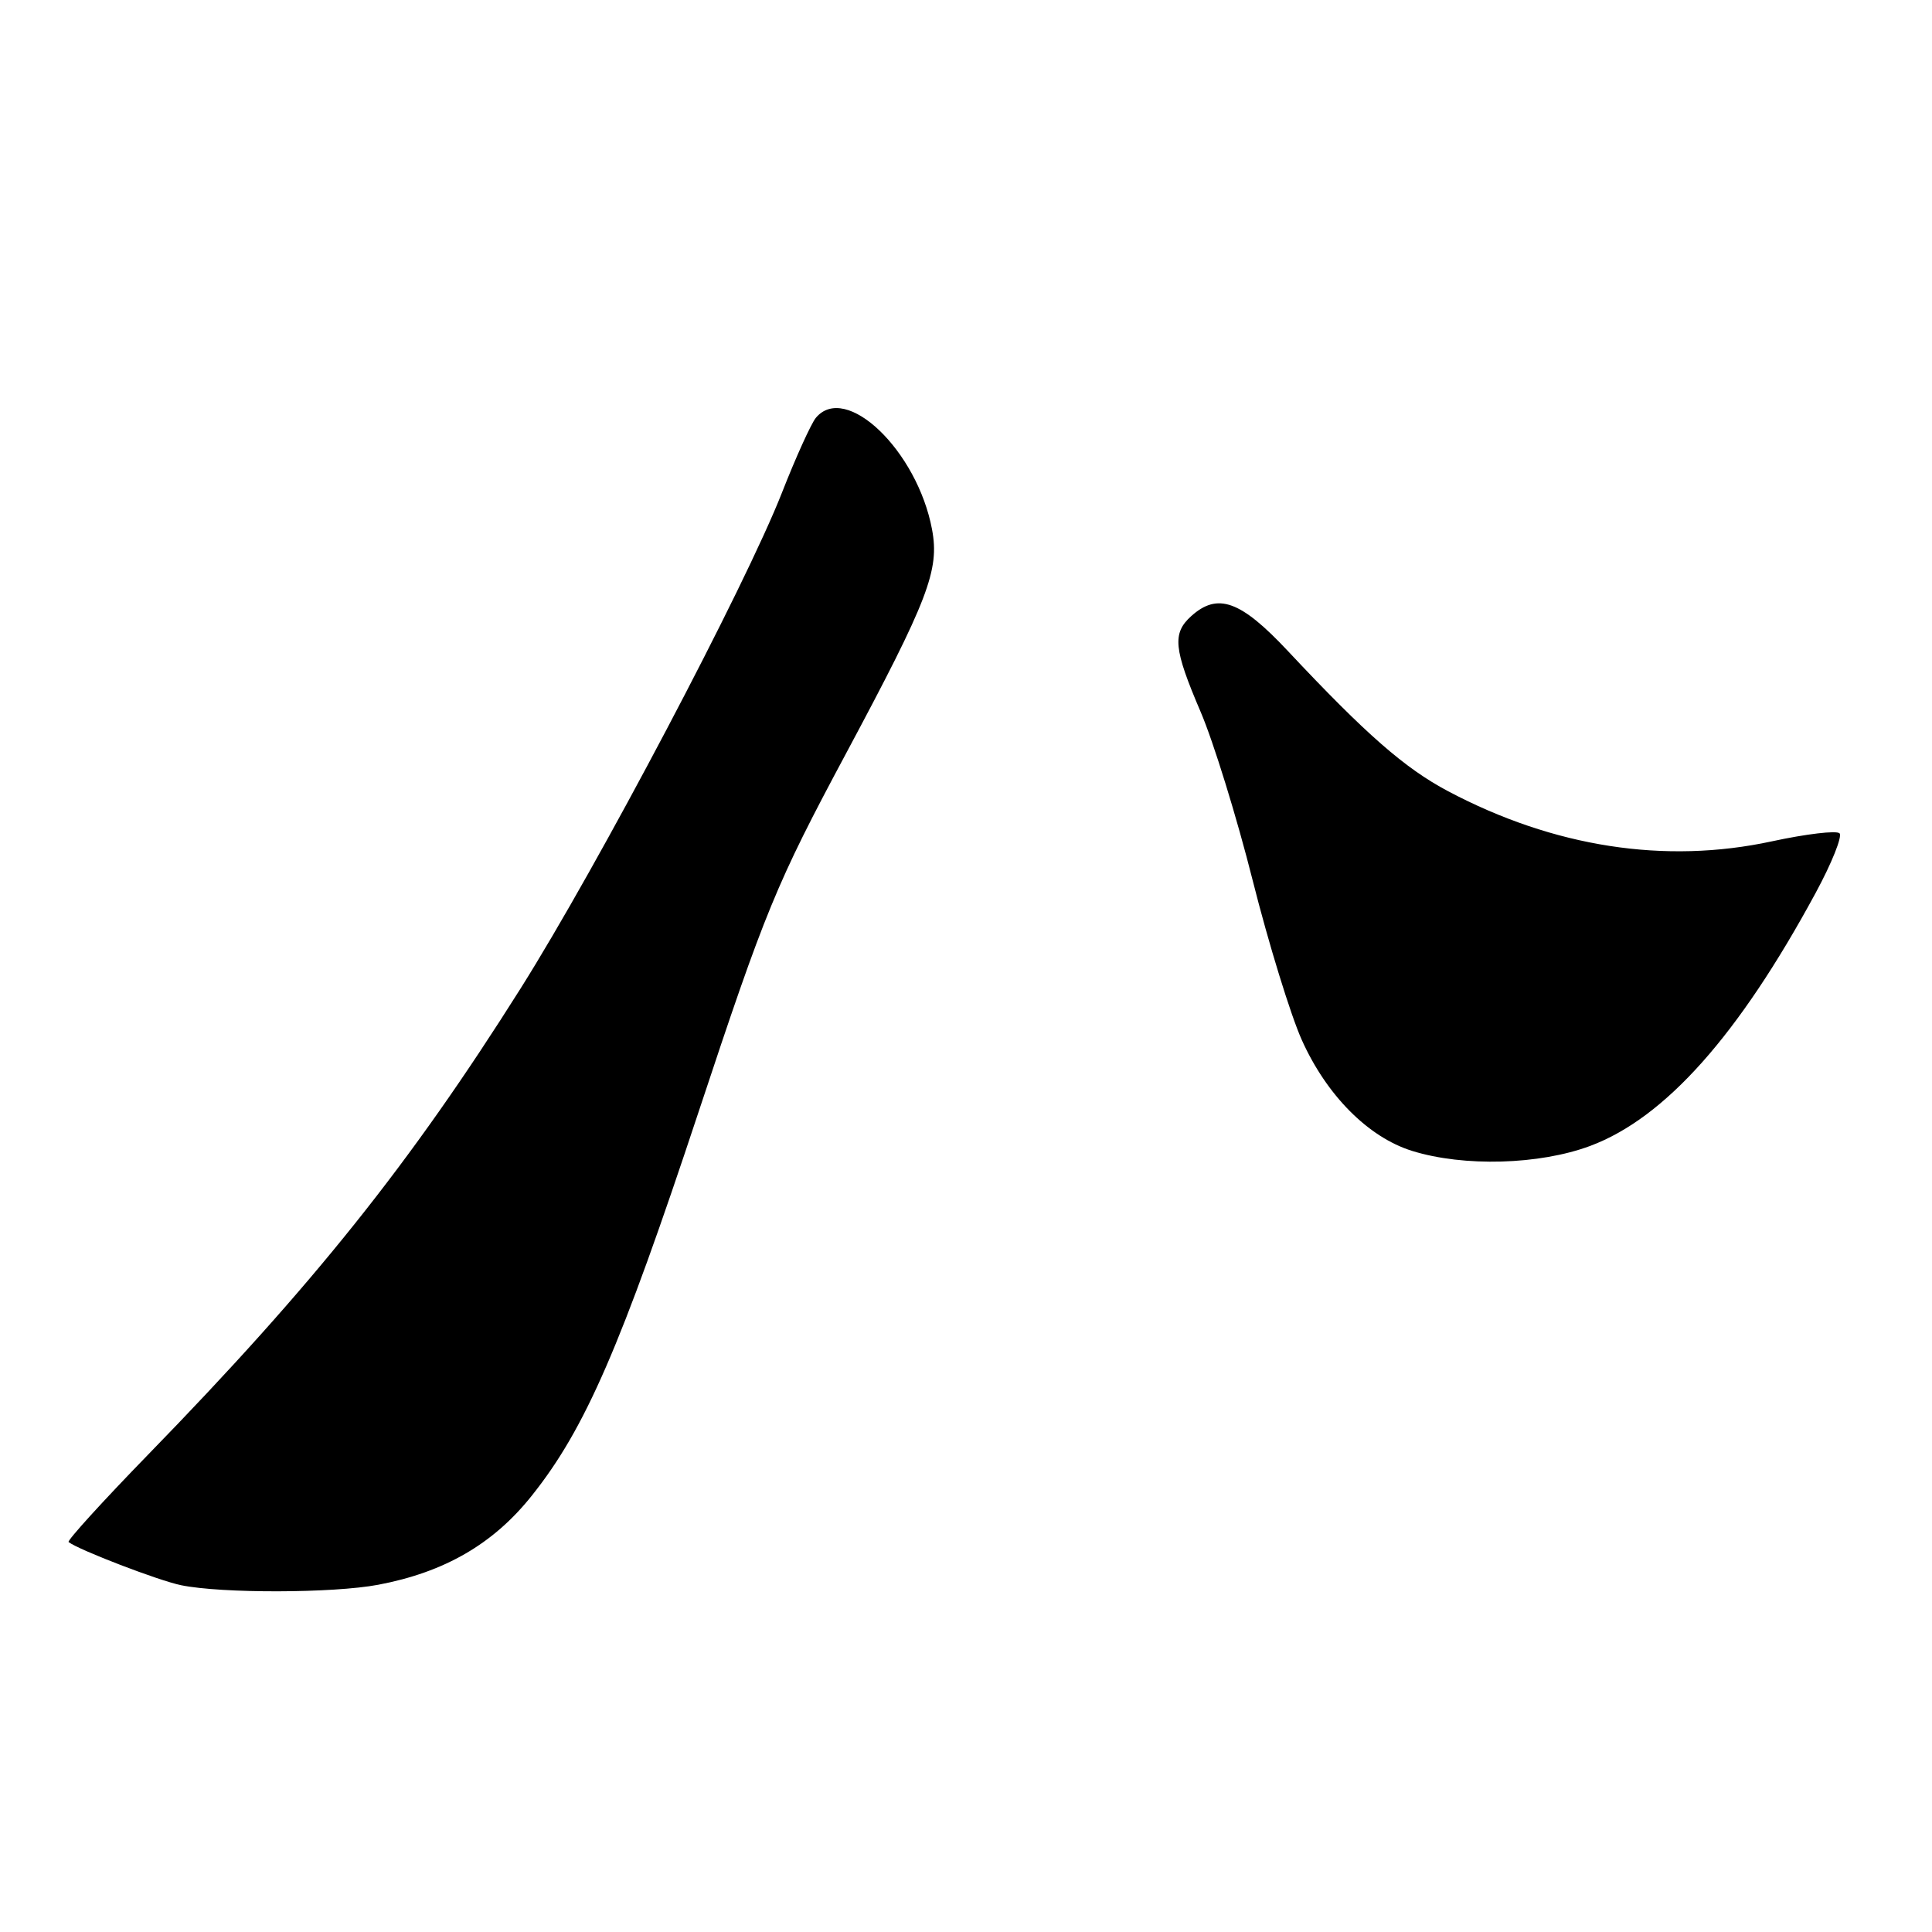 <?xml version="1.0" encoding="UTF-8" standalone="no"?>
<!DOCTYPE svg PUBLIC "-//W3C//DTD SVG 1.1//EN" "http://www.w3.org/Graphics/SVG/1.1/DTD/svg11.dtd" >
<svg xmlns="http://www.w3.org/2000/svg" xmlns:xlink="http://www.w3.org/1999/xlink" version="1.1" viewBox="0 0 256 256">
 <g >
 <path fill="currentColor"
d=" M 50.11 209.99 C 58.90 208.33 65.38 204.58 70.46 198.19 C 77.54 189.32 82.27 178.43 92.57 147.32 C 101.42 120.60 102.84 117.14 112.12 99.81 C 123.01 79.46 124.51 75.55 123.50 70.15 C 121.54 59.71 112.06 50.61 108.10 55.37 C 107.48 56.13 105.45 60.59 103.61 65.29 C 98.75 77.68 79.21 114.74 68.98 130.98 C 54.37 154.17 41.54 170.23 19.62 192.75 C 13.60 198.94 8.86 204.15 9.09 204.33 C 10.43 205.37 21.05 209.45 24.00 210.05 C 29.38 211.15 44.11 211.12 50.11 209.99 Z  M 210.71 151.84 C 220.63 148.13 230.37 137.19 240.58 118.32 C 242.72 114.37 244.14 110.81 243.75 110.42 C 243.36 110.02 239.33 110.50 234.79 111.48 C 220.63 114.54 205.89 112.26 191.88 104.84 C 186.13 101.79 181.01 97.31 170.64 86.25 C 164.38 79.57 161.34 78.48 157.83 81.65 C 155.31 83.93 155.52 85.98 159.08 94.30 C 160.78 98.26 163.89 108.32 165.99 116.67 C 168.09 125.01 171.02 134.51 172.49 137.79 C 175.78 145.13 181.30 150.69 187.11 152.50 C 193.95 154.63 203.99 154.35 210.71 151.84 Z "/>
</g>
</svg>